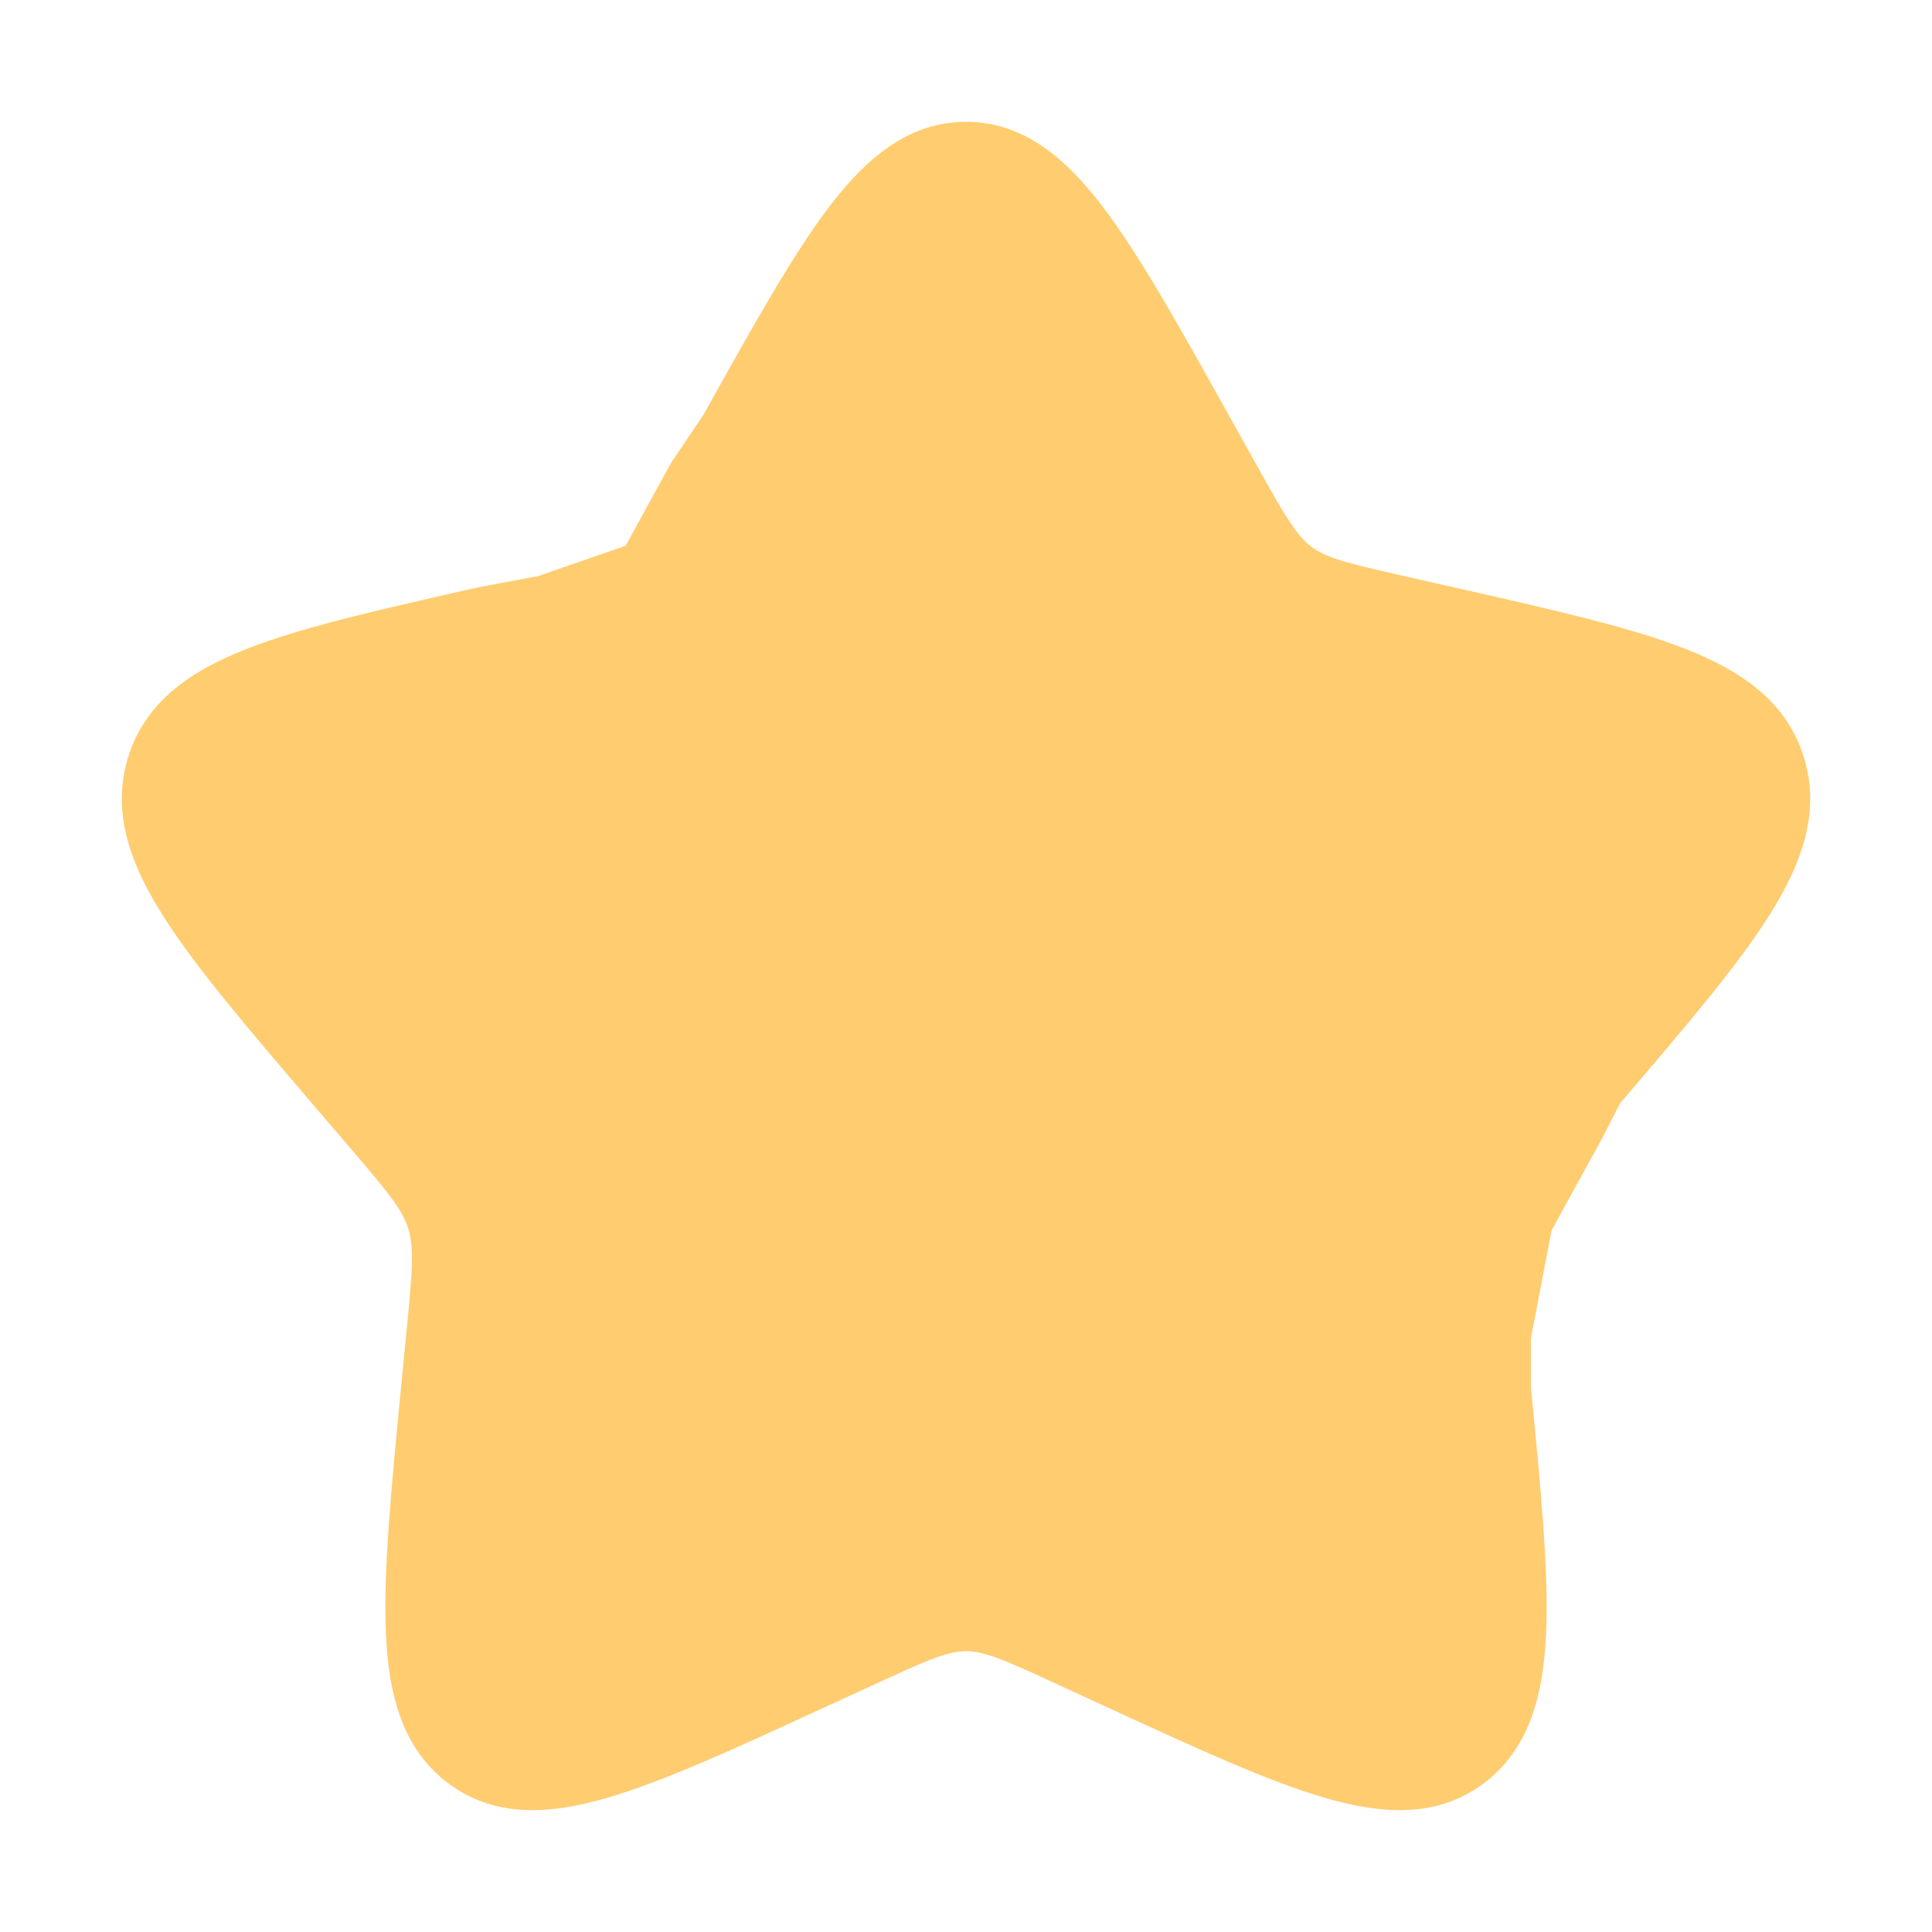 <svg width="37" height="37" viewBox="0 0 37 37" fill="none" xmlns="http://www.w3.org/2000/svg">
<path d="M9.312 11.982C5.519 12.841 3.623 13.269 3.171 14.72C2.721 16.169 4.013 17.681 6.598 20.705L7.267 21.486C8.001 22.345 8.37 22.775 8.535 23.305C8.7 23.837 8.644 24.411 8.533 25.556L8.431 26.6C8.041 30.635 7.846 32.651 9.027 33.547C10.207 34.444 11.983 33.626 15.532 31.991L16.453 31.569C17.461 31.103 17.965 30.872 18.5 30.872C19.035 30.872 19.539 31.103 20.549 31.569L21.466 31.991C25.017 33.626 26.793 34.443 27.972 33.548C29.154 32.651 28.959 30.635 28.569 26.6M30.402 20.705C32.987 17.683 34.279 16.171 33.829 14.72C33.377 13.269 31.481 12.839 27.688 11.982L26.708 11.76C25.63 11.516 25.092 11.395 24.659 11.066C24.227 10.738 23.95 10.24 23.395 9.244L22.889 8.338C20.936 4.835 19.96 3.083 18.5 3.083C17.04 3.083 16.064 4.835 14.111 8.338" fill="#FFCC70"/>
<path d="M9.312 11.982C5.519 12.841 3.623 13.269 3.171 14.72C2.721 16.169 4.013 17.681 6.598 20.705L7.267 21.486C8.001 22.345 8.37 22.775 8.535 23.305C8.7 23.837 8.644 24.411 8.533 25.556L8.431 26.6C8.041 30.635 7.846 32.651 9.027 33.547C10.207 34.444 11.983 33.626 15.532 31.991L16.453 31.569C17.461 31.103 17.965 30.872 18.5 30.872C19.035 30.872 19.539 31.103 20.549 31.569L21.466 31.991C25.017 33.626 26.793 34.443 27.972 33.548C29.154 32.651 28.959 30.635 28.569 26.6M9.312 11.982L10.5 11.76L12.5 11.066L13.5 9.244L14.111 8.338M9.312 11.982L28.569 26.6M9.312 11.982L30.402 20.705M28.569 26.6V25.556L29 23.305L30 21.486L30.402 20.705M30.402 20.705C32.987 17.683 34.279 16.171 33.829 14.72C33.377 13.269 31.481 12.839 27.688 11.982L26.708 11.76C25.63 11.516 25.092 11.395 24.659 11.066C24.227 10.738 23.95 10.24 23.395 9.244L22.889 8.338C20.936 4.835 19.96 3.083 18.5 3.083C17.04 3.083 16.064 4.835 14.111 8.338M30.402 20.705L14.111 8.338M12.5 12.5L15 10.5L16.453 12.5L14.5 13L14.111 11.982H15L13.5 13L18 14.72L19 14L17.5 13H16.453L23.395 17L17.5 16.5L25 20L29 22L26.708 20L27.313 24.5M27.313 24.5L27.972 25L29.5 21L14.111 9.244L11.5 12.5L27.313 24.5ZM28.569 22H27.688L27.972 23L21.466 19L14.5 20" stroke="#FFCC70" stroke-width="1.5" stroke-linecap="round"/>
</svg>
